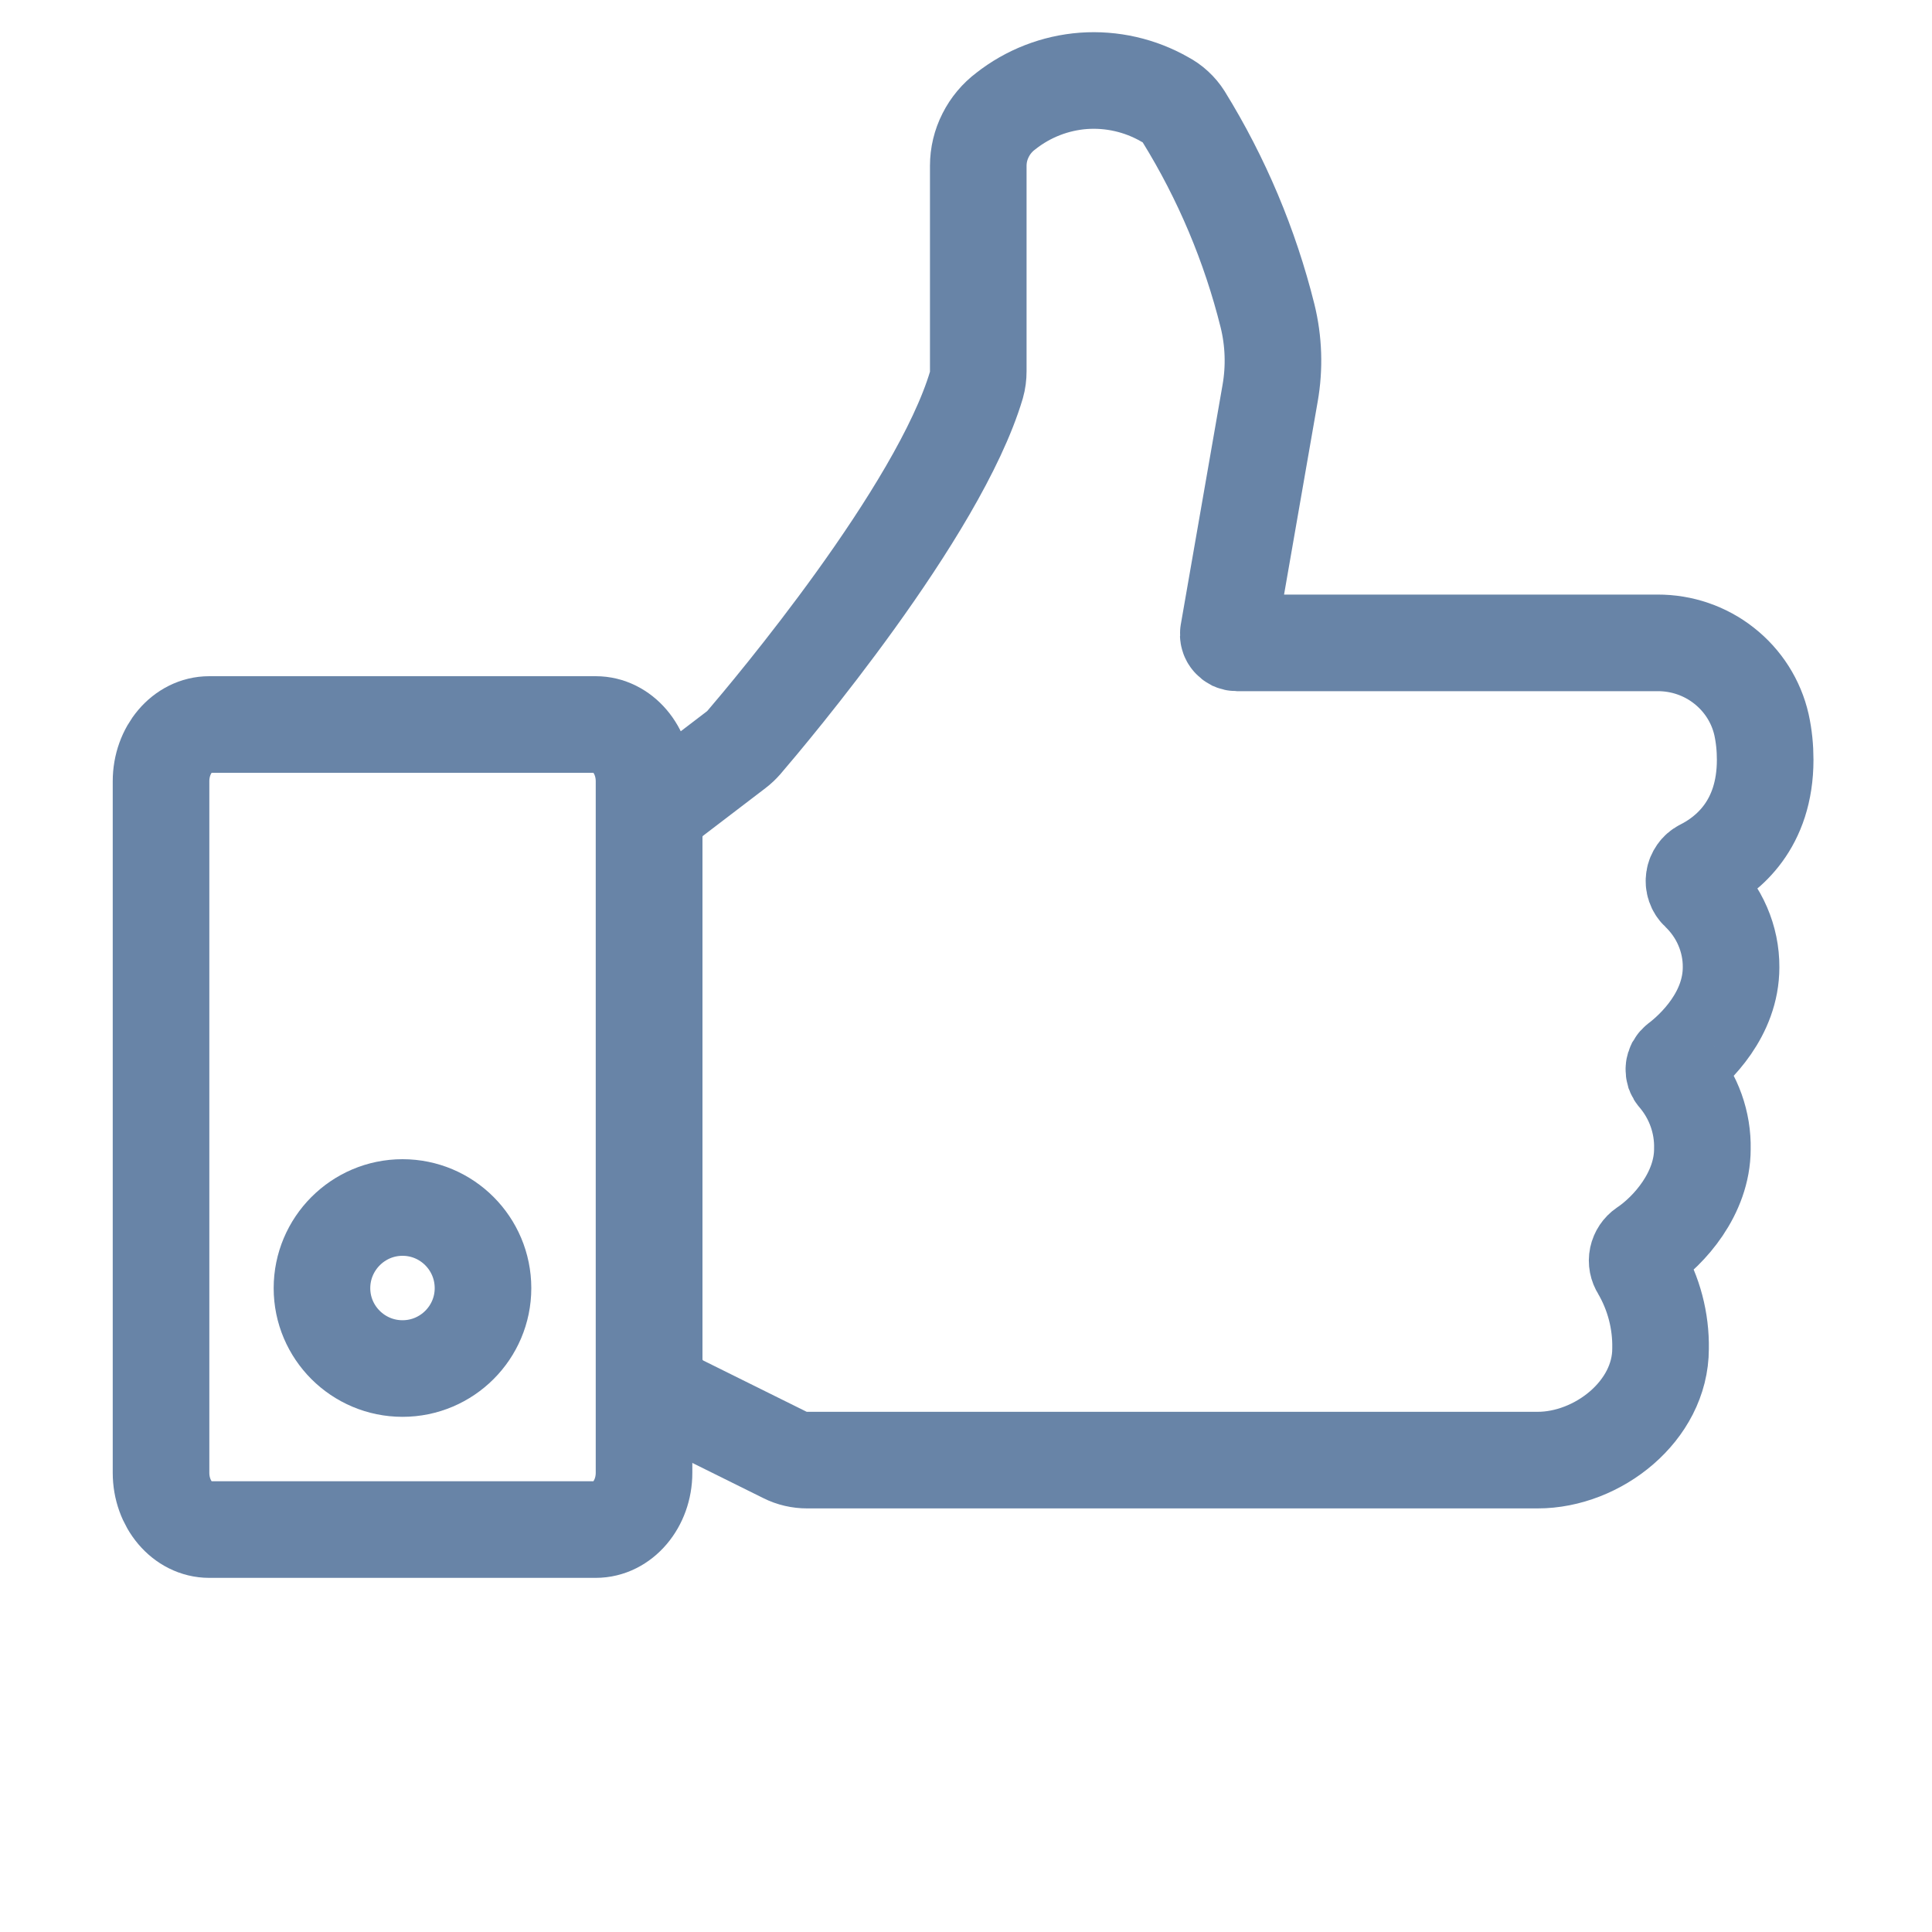 <svg width="20" height="20" viewBox="0 0 20 20" fill="none" xmlns="http://www.w3.org/2000/svg">
<path d="M6.974 8.255L7.621 7.761C7.65 7.739 7.676 7.714 7.7 7.687C7.971 7.371 9.715 5.303 10.108 3.985C10.121 3.939 10.127 3.891 10.127 3.842V1.716C10.127 1.606 10.153 1.498 10.203 1.4C10.252 1.302 10.324 1.216 10.412 1.15C10.643 0.968 10.923 0.859 11.216 0.837C11.51 0.816 11.803 0.883 12.058 1.029C12.138 1.071 12.206 1.134 12.254 1.21C12.648 1.848 12.94 2.542 13.121 3.268C13.186 3.531 13.195 3.805 13.148 4.072L12.716 6.551C12.714 6.564 12.714 6.577 12.718 6.589C12.721 6.602 12.727 6.613 12.736 6.623C12.744 6.633 12.755 6.641 12.766 6.647C12.778 6.652 12.791 6.655 12.804 6.655H17.159C17.409 6.654 17.652 6.737 17.847 6.891C18.043 7.045 18.18 7.26 18.235 7.502C18.261 7.621 18.273 7.743 18.273 7.865C18.273 8.538 17.885 8.849 17.62 8.982C17.598 8.993 17.579 9.01 17.565 9.03C17.551 9.05 17.541 9.073 17.538 9.097C17.534 9.121 17.536 9.146 17.544 9.17C17.552 9.193 17.565 9.214 17.583 9.231C17.689 9.332 17.775 9.453 17.833 9.588C17.891 9.722 17.921 9.867 17.92 10.013C17.92 10.497 17.555 10.849 17.368 10.991C17.357 11 17.347 11.011 17.34 11.023C17.334 11.036 17.329 11.049 17.328 11.064C17.327 11.078 17.329 11.092 17.333 11.106C17.338 11.119 17.345 11.132 17.355 11.142C17.533 11.352 17.629 11.619 17.623 11.894C17.623 12.355 17.279 12.741 17.02 12.914C16.985 12.938 16.96 12.975 16.951 13.017C16.942 13.059 16.951 13.103 16.974 13.139C17.12 13.388 17.195 13.672 17.19 13.961C17.19 14.606 16.541 15.115 15.918 15.115H8.356C8.276 15.115 8.196 15.097 8.125 15.061L7.06 14.533C6.973 14.49 6.901 14.424 6.85 14.343C6.799 14.261 6.772 14.168 6.772 14.072V8.664C6.772 8.585 6.79 8.507 6.825 8.436C6.861 8.365 6.911 8.303 6.974 8.255Z" stroke="#6884A7" stroke-miterlimit="10"/>
<path d="M6.167 7.5H2.166C1.89 7.5 1.667 7.763 1.667 8.088V15.246C1.667 15.57 1.89 15.834 2.166 15.834H6.167C6.443 15.834 6.667 15.57 6.667 15.246V8.088C6.667 7.763 6.443 7.5 6.167 7.5Z" stroke="#6884A7" stroke-miterlimit="10"/>
<path d="M5 13.335C5 13.793 4.627 14.167 4.167 14.167C3.706 14.167 3.333 13.793 3.333 13.335C3.333 12.876 3.706 12.5 4.167 12.5C4.627 12.5 5 12.874 5 13.335Z" stroke="#6884A7" stroke-miterlimit="10"/>
</svg>
